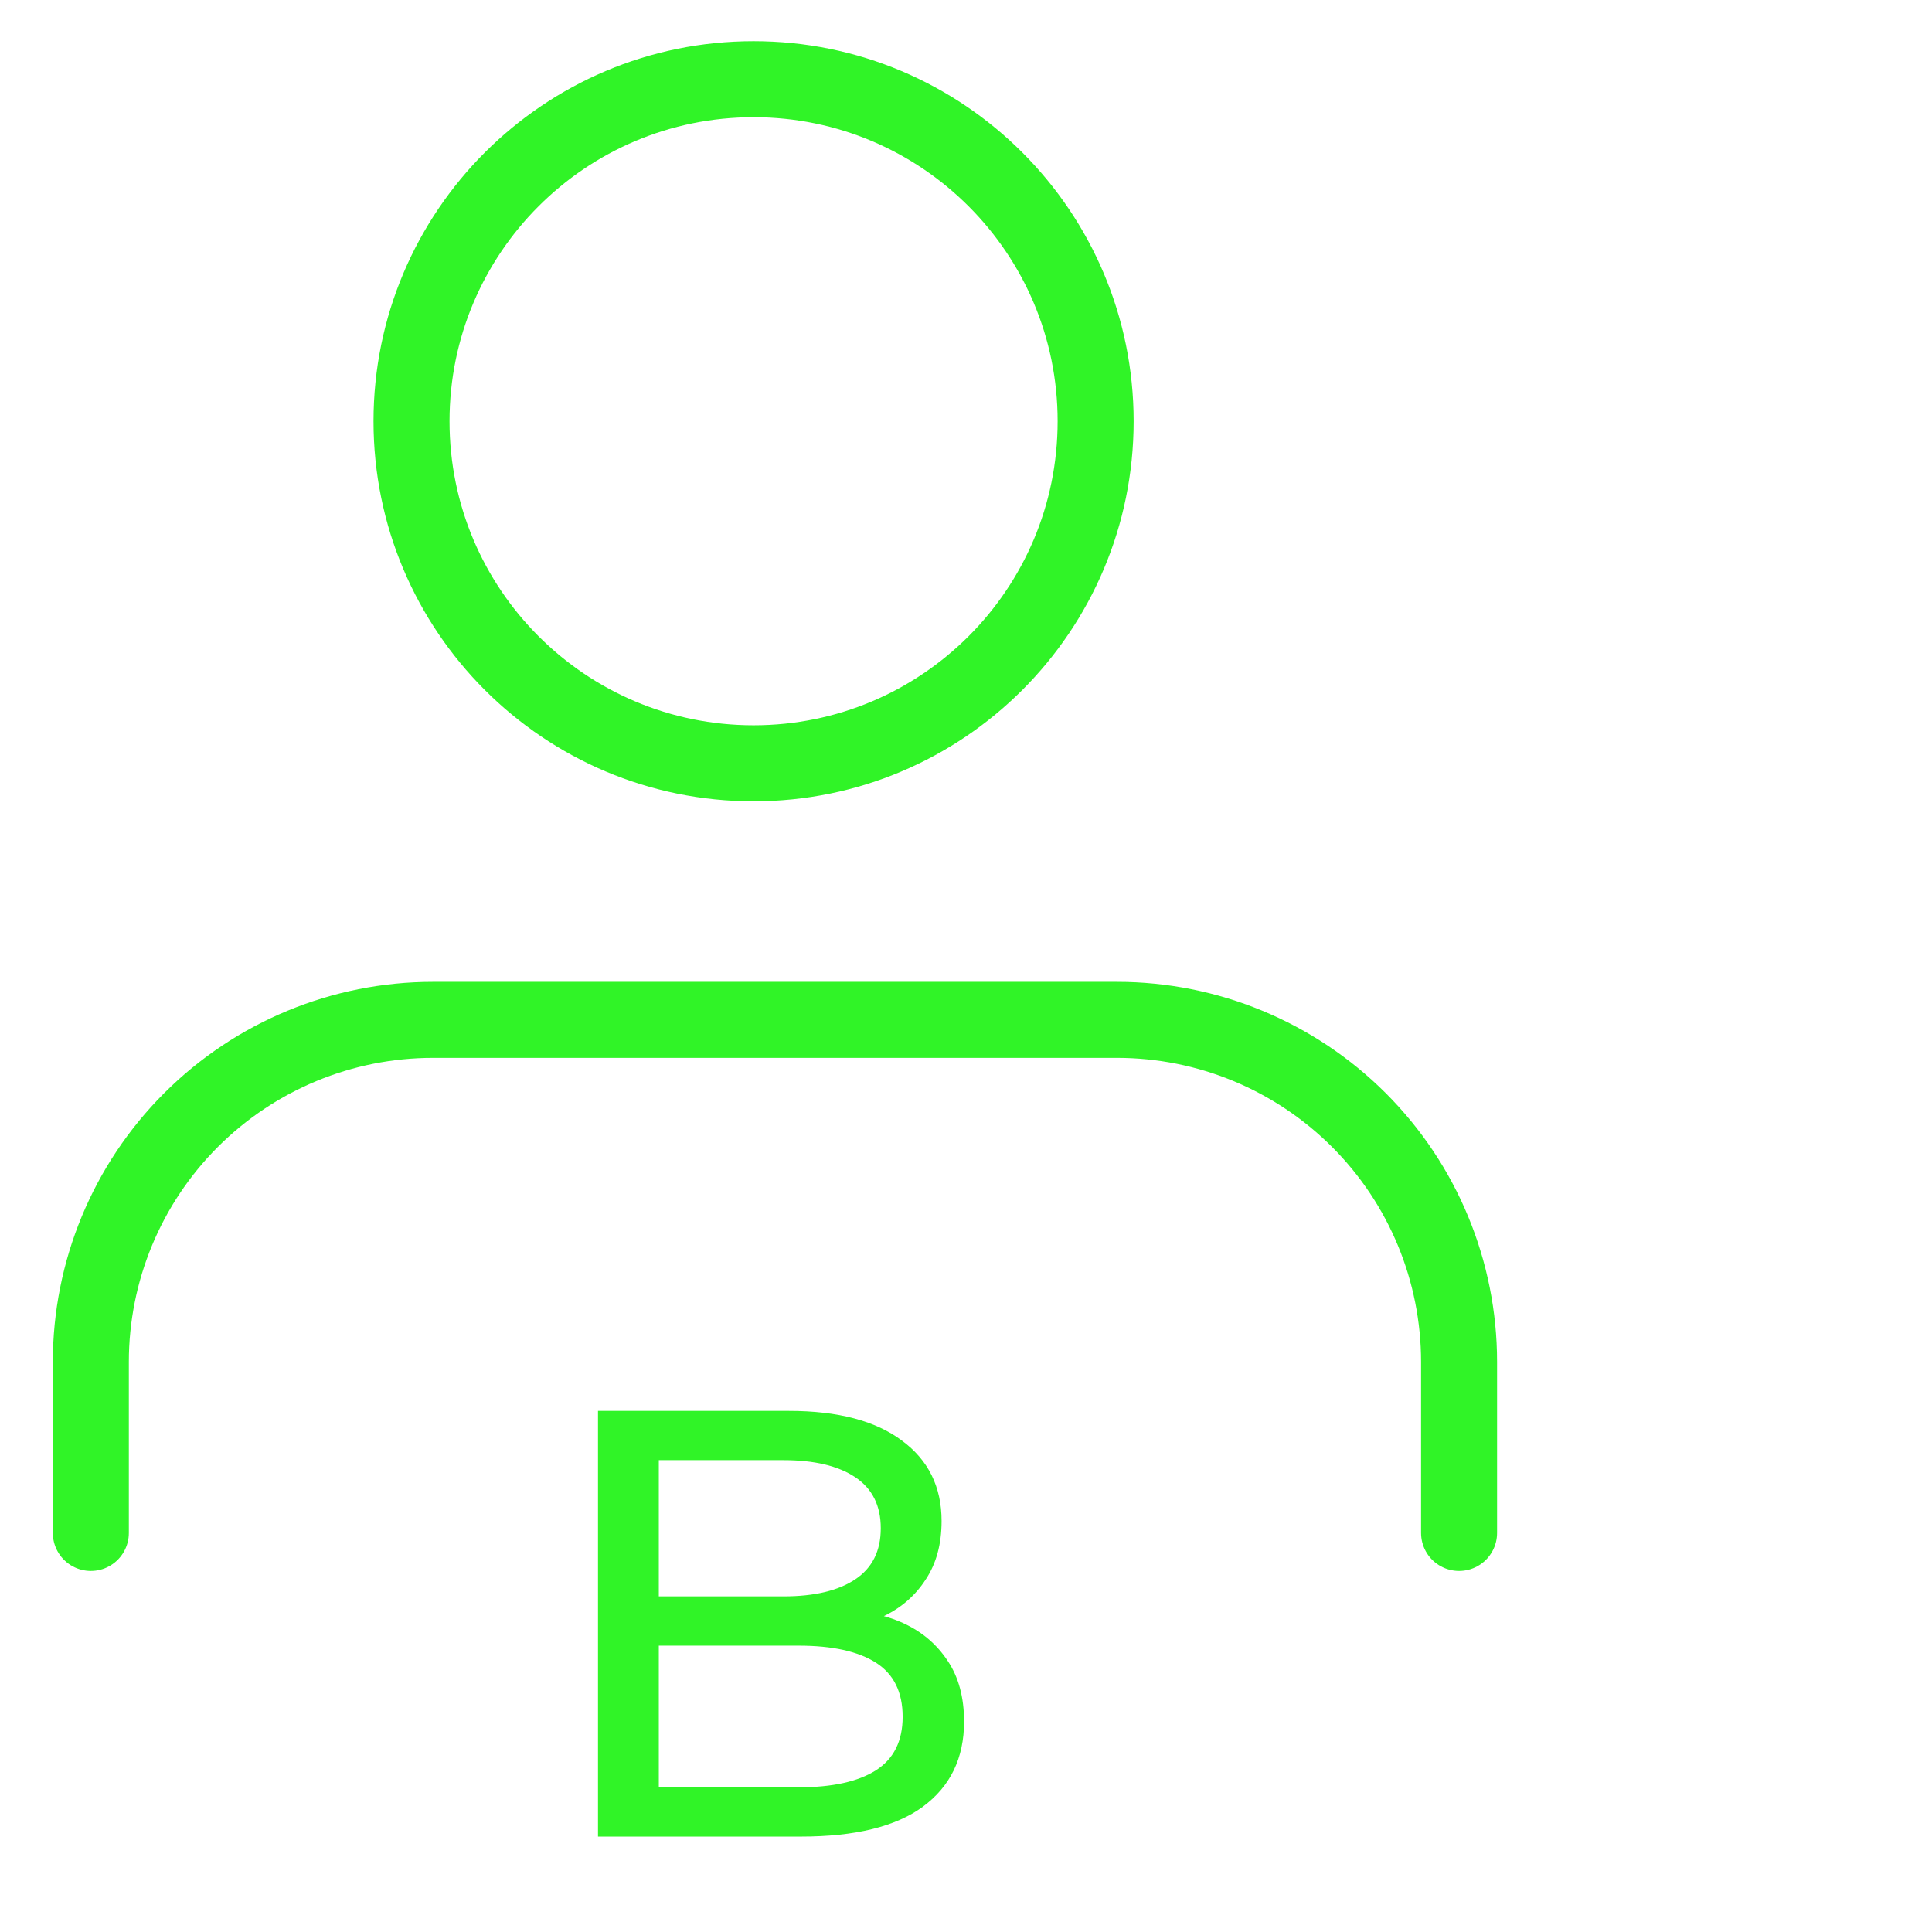 <svg width="61" height="61" viewBox="0 0 61 61" fill="none" xmlns="http://www.w3.org/2000/svg">
<path d="M46.068 48.4V43C46.068 40.135 44.93 37.388 42.905 35.363C40.879 33.338 38.132 32.2 35.268 32.2H13.668C10.804 32.2 8.057 33.338 6.031 35.363C4.006 37.388 2.868 40.135 2.868 43V48.4" stroke="#30F427" stroke-width="2.4" stroke-linecap="round" stroke-linejoin="round"/>
<path d="M23.793 24.1C29.758 24.1 34.593 19.265 34.593 13.3C34.593 7.335 29.758 2.5 23.793 2.5C17.828 2.5 12.993 7.335 12.993 13.3C12.993 19.265 17.828 24.1 23.793 24.1Z" stroke="#30F427" stroke-width="2.4" stroke-linecap="round" stroke-linejoin="round"/>
<path d="M18.881 57.987V44.547H24.91C26.458 44.547 27.649 44.861 28.481 45.488C29.313 46.102 29.729 46.947 29.729 48.023C29.729 48.752 29.562 49.367 29.23 49.866C28.91 50.365 28.474 50.749 27.924 51.018C27.373 51.286 26.778 51.421 26.138 51.421L26.484 50.845C27.252 50.845 27.93 50.979 28.519 51.248C29.108 51.517 29.575 51.914 29.921 52.438C30.266 52.95 30.439 53.59 30.439 54.358C30.439 55.511 30.004 56.407 29.134 57.047C28.276 57.674 26.996 57.987 25.294 57.987H18.881ZM20.801 56.432H25.217C26.279 56.432 27.092 56.253 27.655 55.895C28.218 55.536 28.5 54.973 28.5 54.205C28.5 53.424 28.218 52.855 27.655 52.496C27.092 52.138 26.279 51.959 25.217 51.959H20.628V50.403H24.737C25.709 50.403 26.465 50.224 27.002 49.866C27.54 49.507 27.809 48.97 27.809 48.253C27.809 47.536 27.54 46.998 27.002 46.64C26.465 46.282 25.709 46.102 24.737 46.102H20.801V56.432Z" fill="#30F427"/>
</svg>

